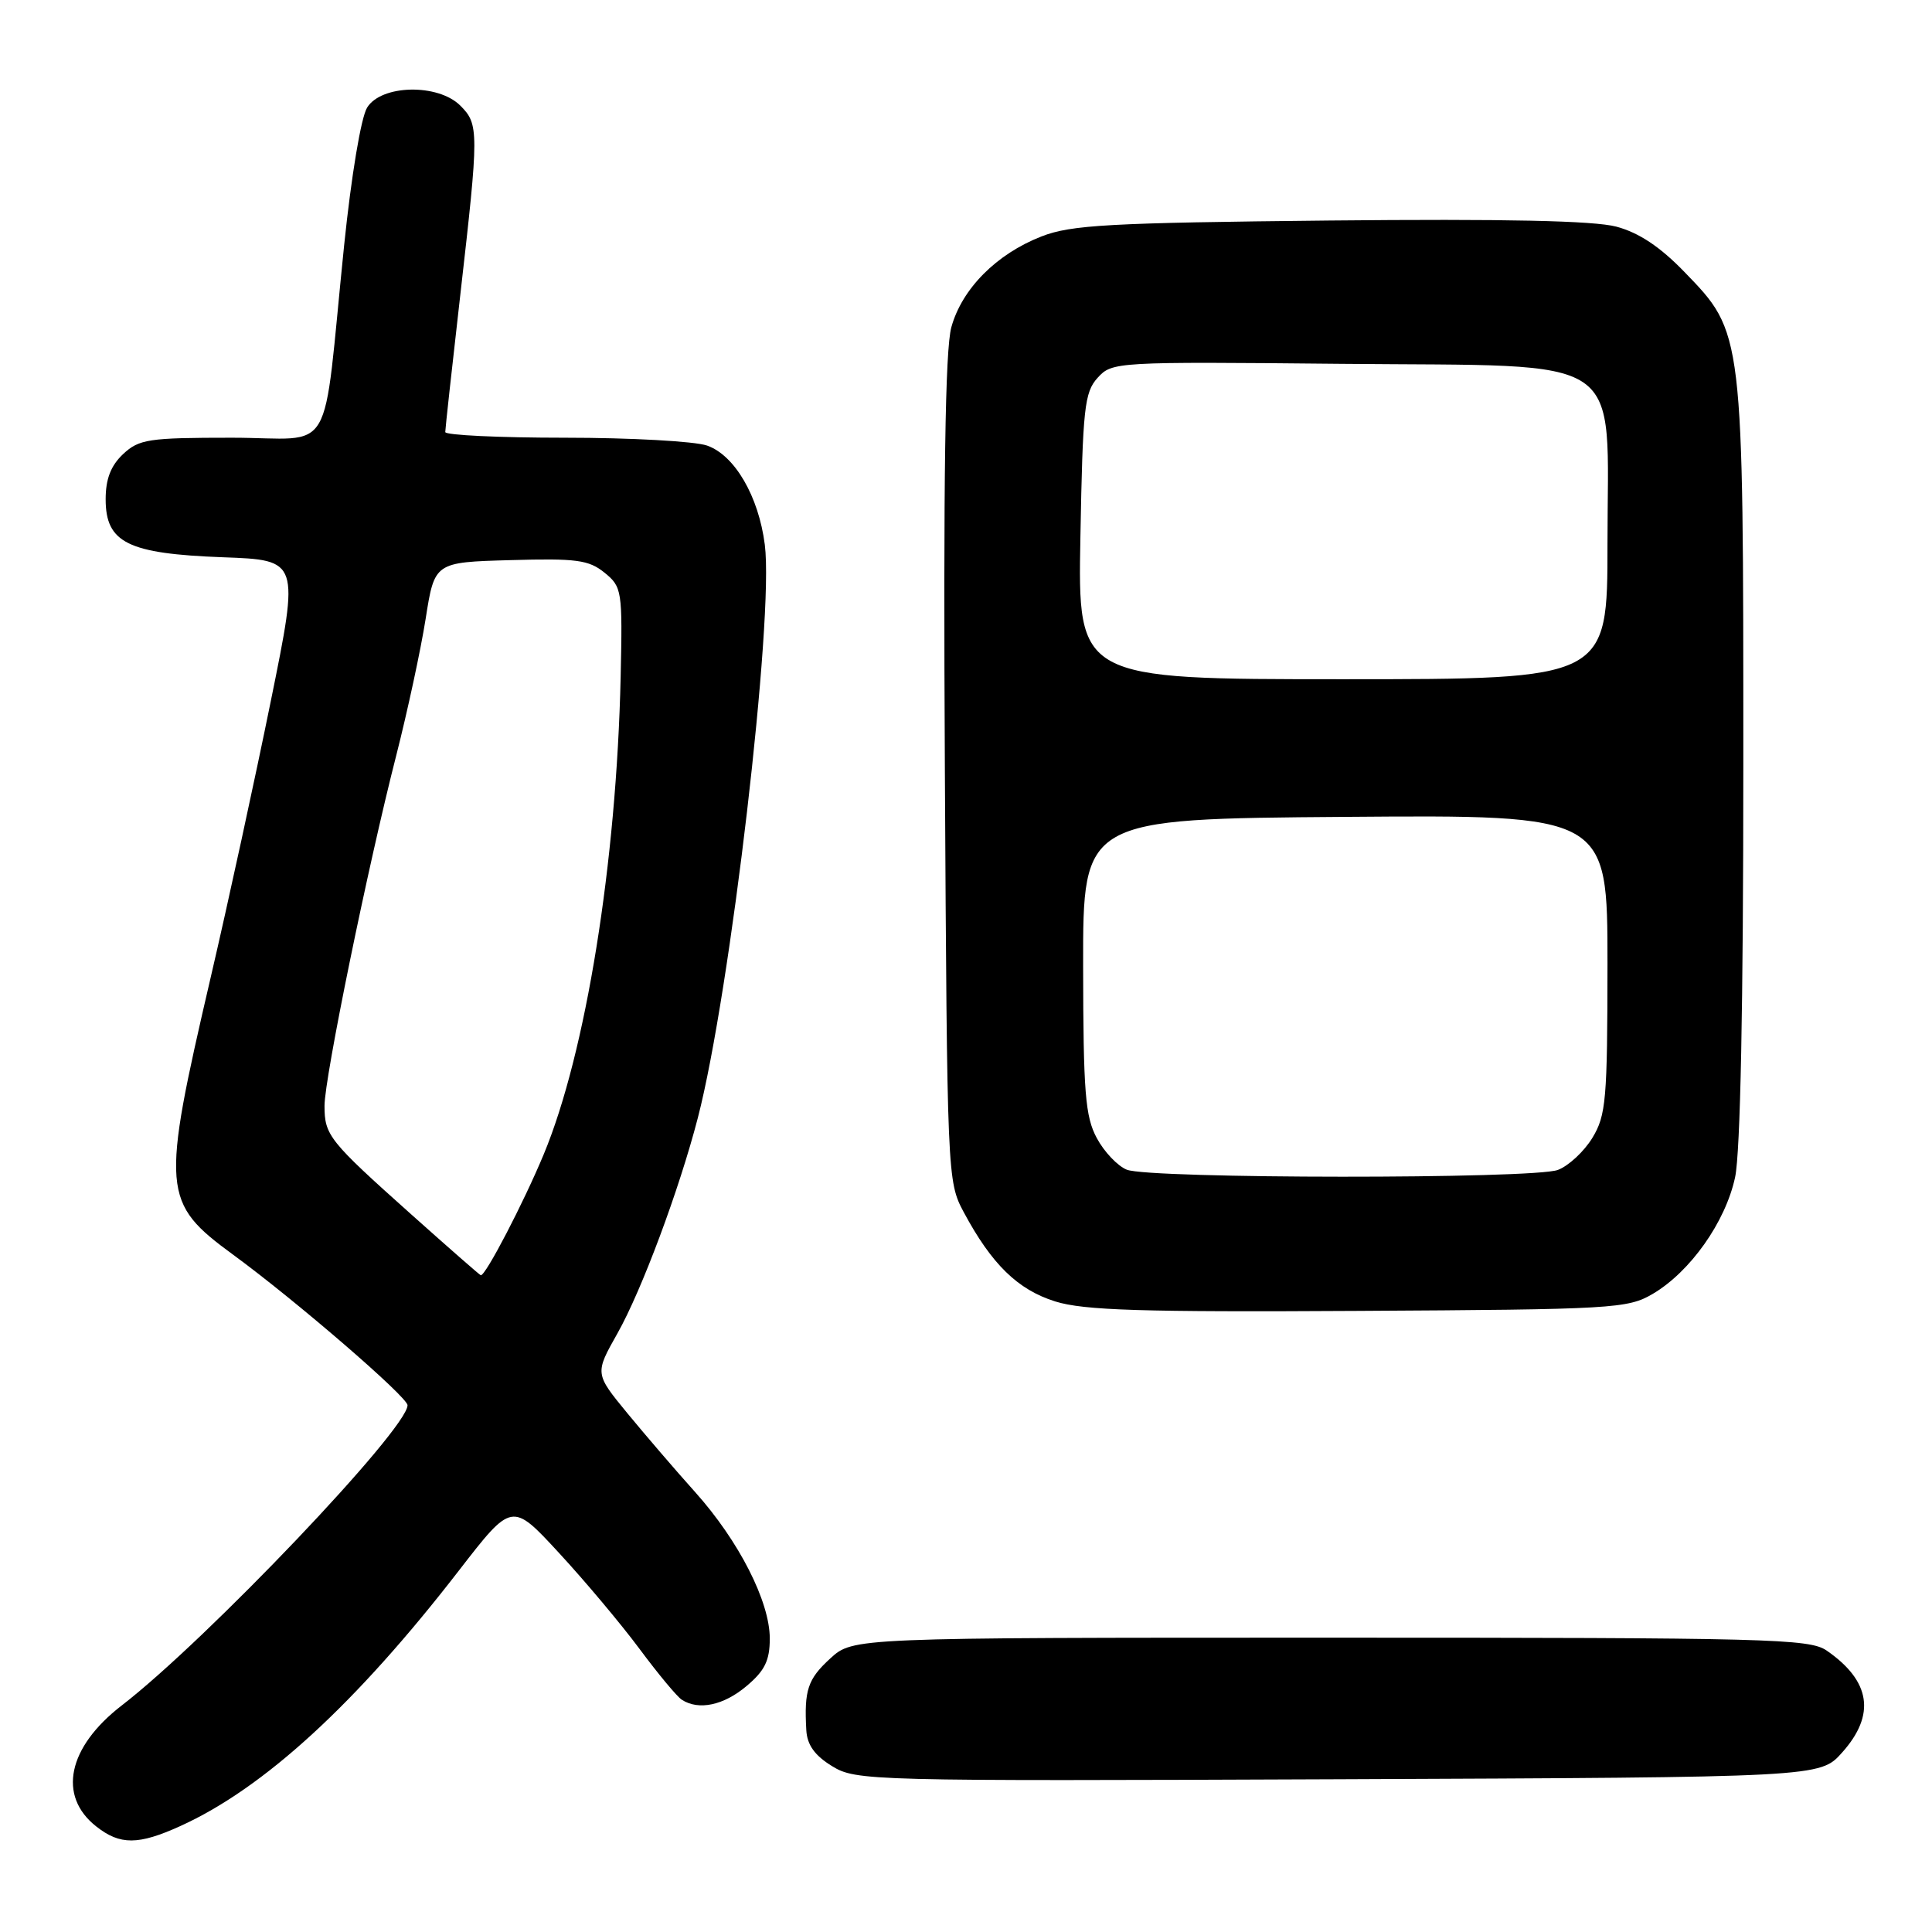 <?xml version="1.0" encoding="UTF-8" standalone="no"?>
<!DOCTYPE svg PUBLIC "-//W3C//DTD SVG 1.1//EN" "http://www.w3.org/Graphics/SVG/1.1/DTD/svg11.dtd" >
<svg xmlns="http://www.w3.org/2000/svg" xmlns:xlink="http://www.w3.org/1999/xlink" version="1.1" viewBox="0 0 256 256">
 <g >
 <path fill="currentColor"
d=" M 23.90 241.96 C 34.97 236.94 47.19 225.73 60.82 208.09 C 67.84 199.02 67.84 199.02 74.06 205.76 C 77.49 209.47 82.30 215.20 84.75 218.50 C 87.20 221.80 89.72 224.83 90.35 225.23 C 92.59 226.67 95.89 225.97 98.92 223.41 C 101.34 221.38 102.00 220.03 102.00 217.11 C 102.00 212.21 97.90 204.17 92.11 197.71 C 89.54 194.85 85.50 190.14 83.12 187.25 C 78.81 182.00 78.81 182.00 81.82 176.67 C 85.03 170.97 89.99 157.68 92.47 148.11 C 96.78 131.48 102.58 81.83 101.34 72.17 C 100.52 65.75 97.35 60.32 93.69 59.04 C 92.05 58.47 83.57 58.00 74.85 58.00 C 66.13 58.00 59.00 57.66 59.00 57.25 C 59.00 56.84 59.90 48.62 61.00 39.00 C 63.47 17.39 63.47 16.47 61.00 14.00 C 58.05 11.05 50.54 11.20 48.65 14.25 C 47.84 15.54 46.55 23.30 45.60 32.50 C 42.64 61.38 44.62 58.00 30.72 58.00 C 19.68 58.00 18.43 58.19 16.31 60.17 C 14.68 61.71 14.00 63.47 14.00 66.15 C 14.00 71.92 16.94 73.37 29.52 73.84 C 39.68 74.21 39.68 74.21 35.89 92.86 C 33.81 103.11 30.23 119.60 27.92 129.50 C 21.32 157.88 21.44 159.33 30.91 166.27 C 39.23 172.36 54.00 185.11 54.00 186.20 C 54.00 189.34 27.40 217.29 16.12 225.99 C 8.97 231.51 7.61 237.98 12.76 242.02 C 15.91 244.50 18.33 244.49 23.90 241.96 Z  M 244.08 232.23 C 248.57 227.22 247.89 222.74 242.03 218.70 C 239.76 217.14 234.26 217.00 176.29 217.00 C 113.03 217.00 113.03 217.00 110.02 219.75 C 107.03 222.48 106.54 223.95 106.84 229.26 C 106.95 231.21 107.96 232.62 110.25 234.02 C 113.42 235.97 115.08 236.01 177.33 235.76 C 241.16 235.50 241.16 235.50 244.08 232.23 Z  M 218.99 171.45 C 223.97 168.52 228.64 161.92 229.91 155.99 C 230.61 152.70 231.00 133.33 231.00 101.13 C 231.00 43.84 231.03 44.12 223.19 36.03 C 219.96 32.69 217.16 30.83 214.17 30.03 C 211.18 29.24 199.45 28.99 176.17 29.22 C 146.94 29.52 141.91 29.80 138.00 31.33 C 132.03 33.66 127.47 38.26 126.06 43.35 C 125.24 46.30 124.99 63.19 125.20 102.00 C 125.50 155.98 125.52 156.54 127.70 160.62 C 131.40 167.52 134.85 170.89 139.83 172.45 C 143.61 173.63 151.24 173.87 180.00 173.70 C 213.77 173.51 215.67 173.40 218.99 171.45 Z  M 54.50 160.92 C 43.59 151.17 43.00 150.44 43.00 146.52 C 43.00 142.83 48.75 114.75 52.53 100.00 C 54.00 94.22 55.75 86.12 56.40 82.00 C 57.58 74.50 57.58 74.50 67.64 74.22 C 76.38 73.97 78.01 74.19 80.10 75.88 C 82.42 77.77 82.49 78.23 82.24 89.67 C 81.69 114.32 77.63 139.53 72.04 152.97 C 69.36 159.41 64.35 169.04 63.71 168.98 C 63.59 168.97 59.45 165.34 54.50 160.92 Z  M 149.30 154.99 C 148.09 154.50 146.30 152.62 145.33 150.80 C 143.80 147.96 143.54 144.76 143.52 128.00 C 143.50 108.50 143.50 108.50 178.25 108.24 C 213.00 107.97 213.00 107.97 213.00 127.74 C 212.99 145.73 212.81 147.79 211.00 150.77 C 209.90 152.58 207.84 154.49 206.43 155.02 C 203.24 156.24 152.33 156.21 149.30 154.99 Z  M 143.16 71.10 C 143.47 54.08 143.69 51.99 145.44 50.06 C 147.36 47.95 147.79 47.92 177.78 48.21 C 216.16 48.58 213.00 46.44 213.00 72.06 C 213.00 90.00 213.00 90.00 177.91 90.00 C 142.81 90.00 142.81 90.00 143.16 71.10 Z "/>
</g>
</svg>